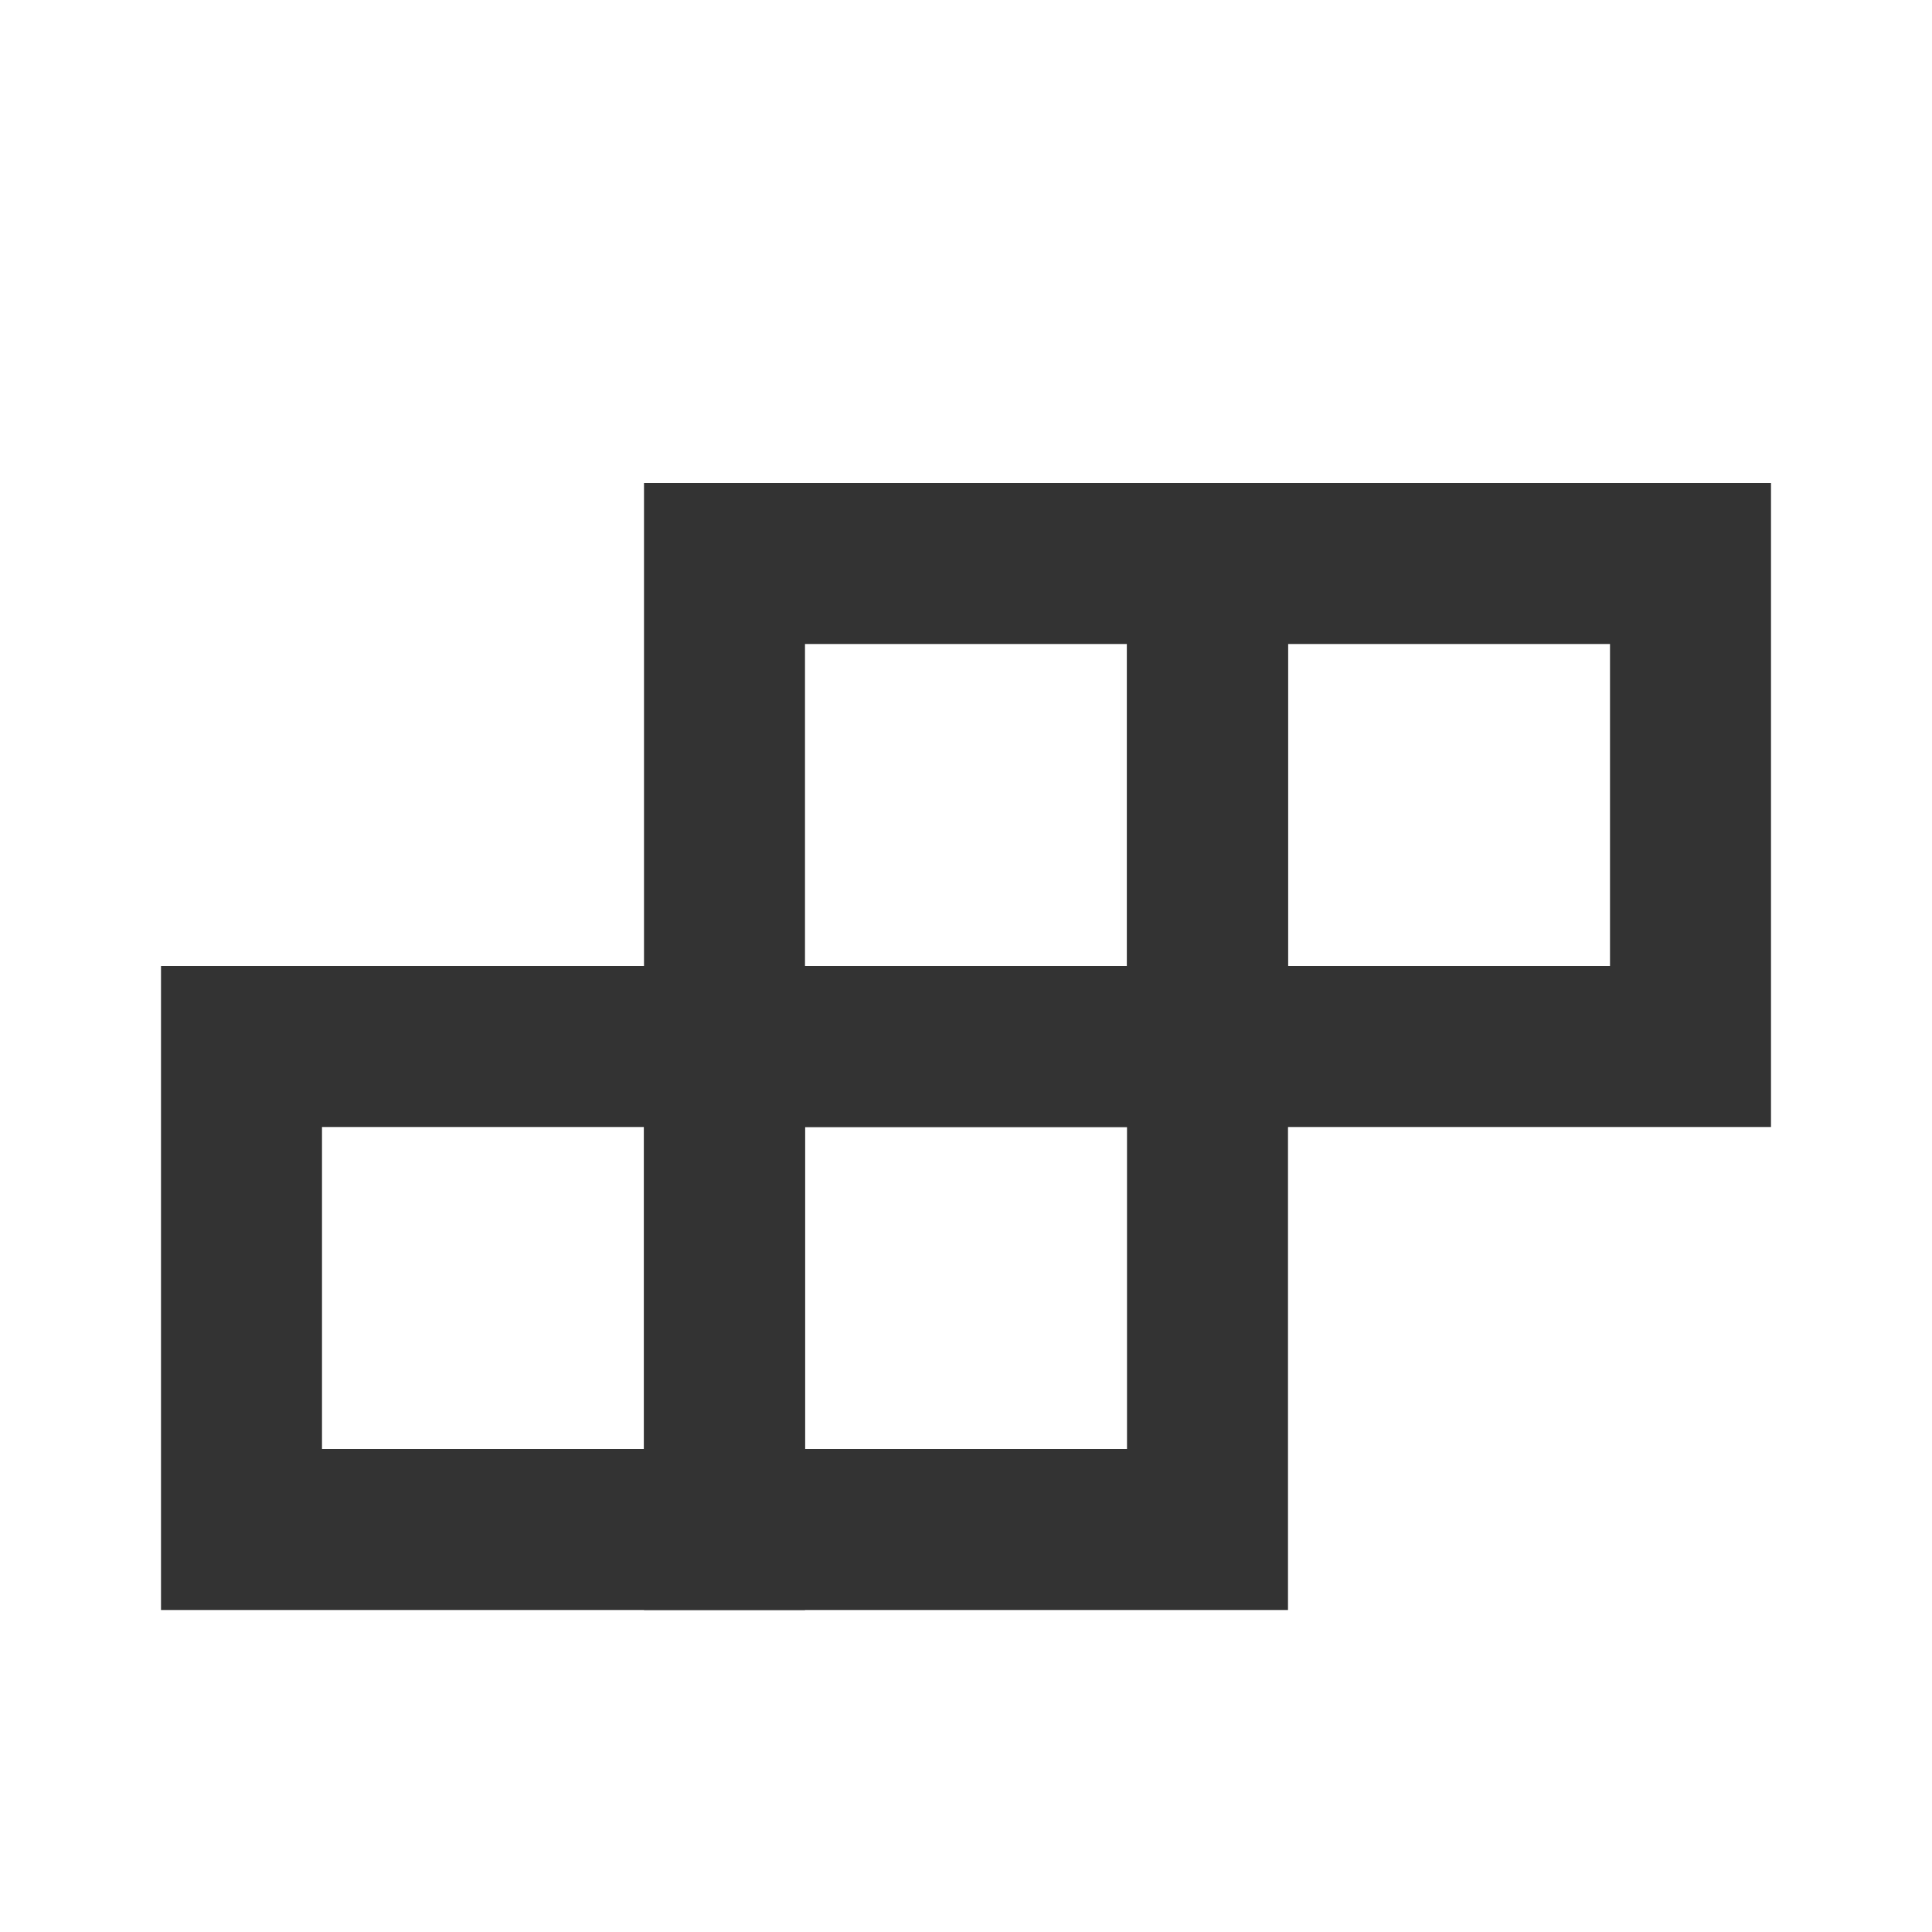 <?xml version="1.0" encoding="iso-8859-1"?>
<svg version="1.1" id="&#x56FE;&#x5C42;_1" xmlns="http://www.w3.org/2000/svg" xmlns:xlink="http://www.w3.org/1999/xlink" x="0px"
	 y="0px" viewBox="0 0 24 24" style="enable-background:new 0 0 24 24;" xml:space="preserve">
<path style="fill:#333333;" d="M16,14H8V6h8V14z M10,12h4V8h-4V12z"/>
<path style="fill:#333333;" d="M16,20H8v-8h8V20z M10,18h4v-4h-4V18z"/>
<path style="fill:#333333;" d="M22,14h-8V6h8V14z M16,12h4V8h-4V12z"/>
<path style="fill:#333333;" d="M10,20H2v-8h8V20z M4,18h4v-4H4V18z"/>
</svg>






